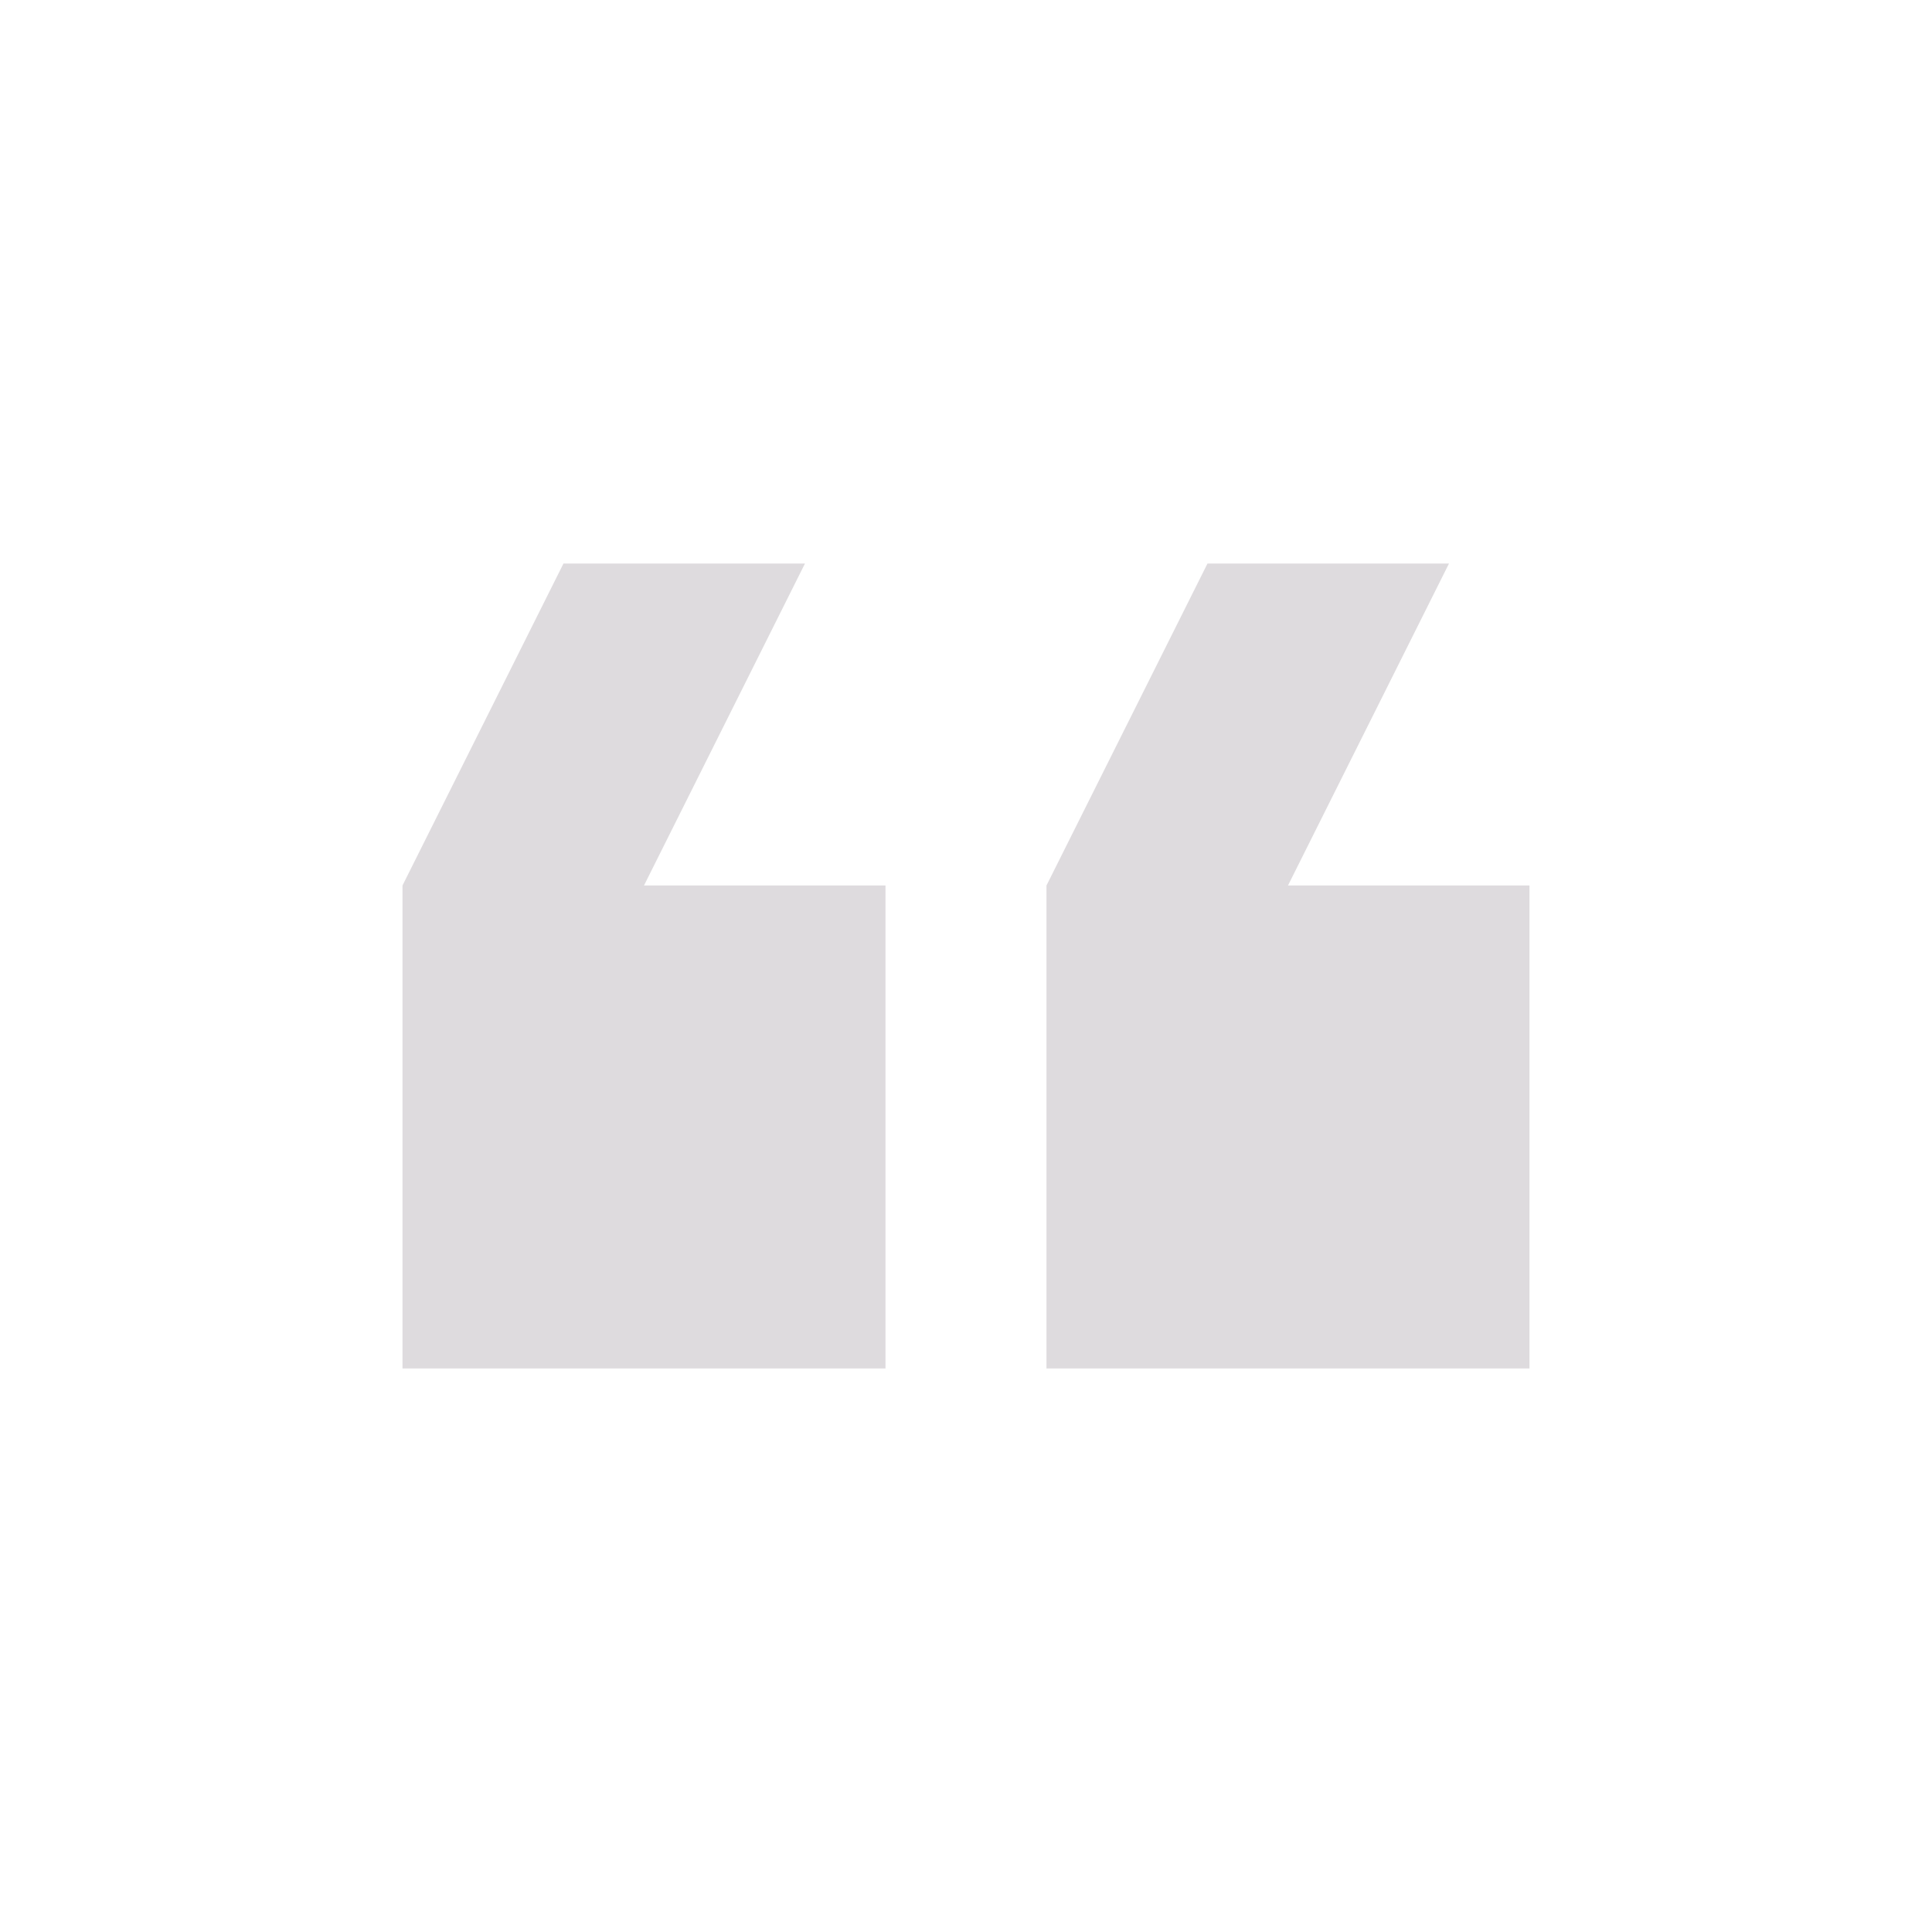 <svg width="64" height="64" viewBox="0 0 64 64" fill="none" xmlns="http://www.w3.org/2000/svg"><path d="m26.666 18.667-5.333 10.666h8v16h-16v-16l5.333-10.666h8Zm21.334 0-5.334 10.666h8v16h-16v-16L40 18.667h8Z" fill="#DEDBDE"/></svg>
